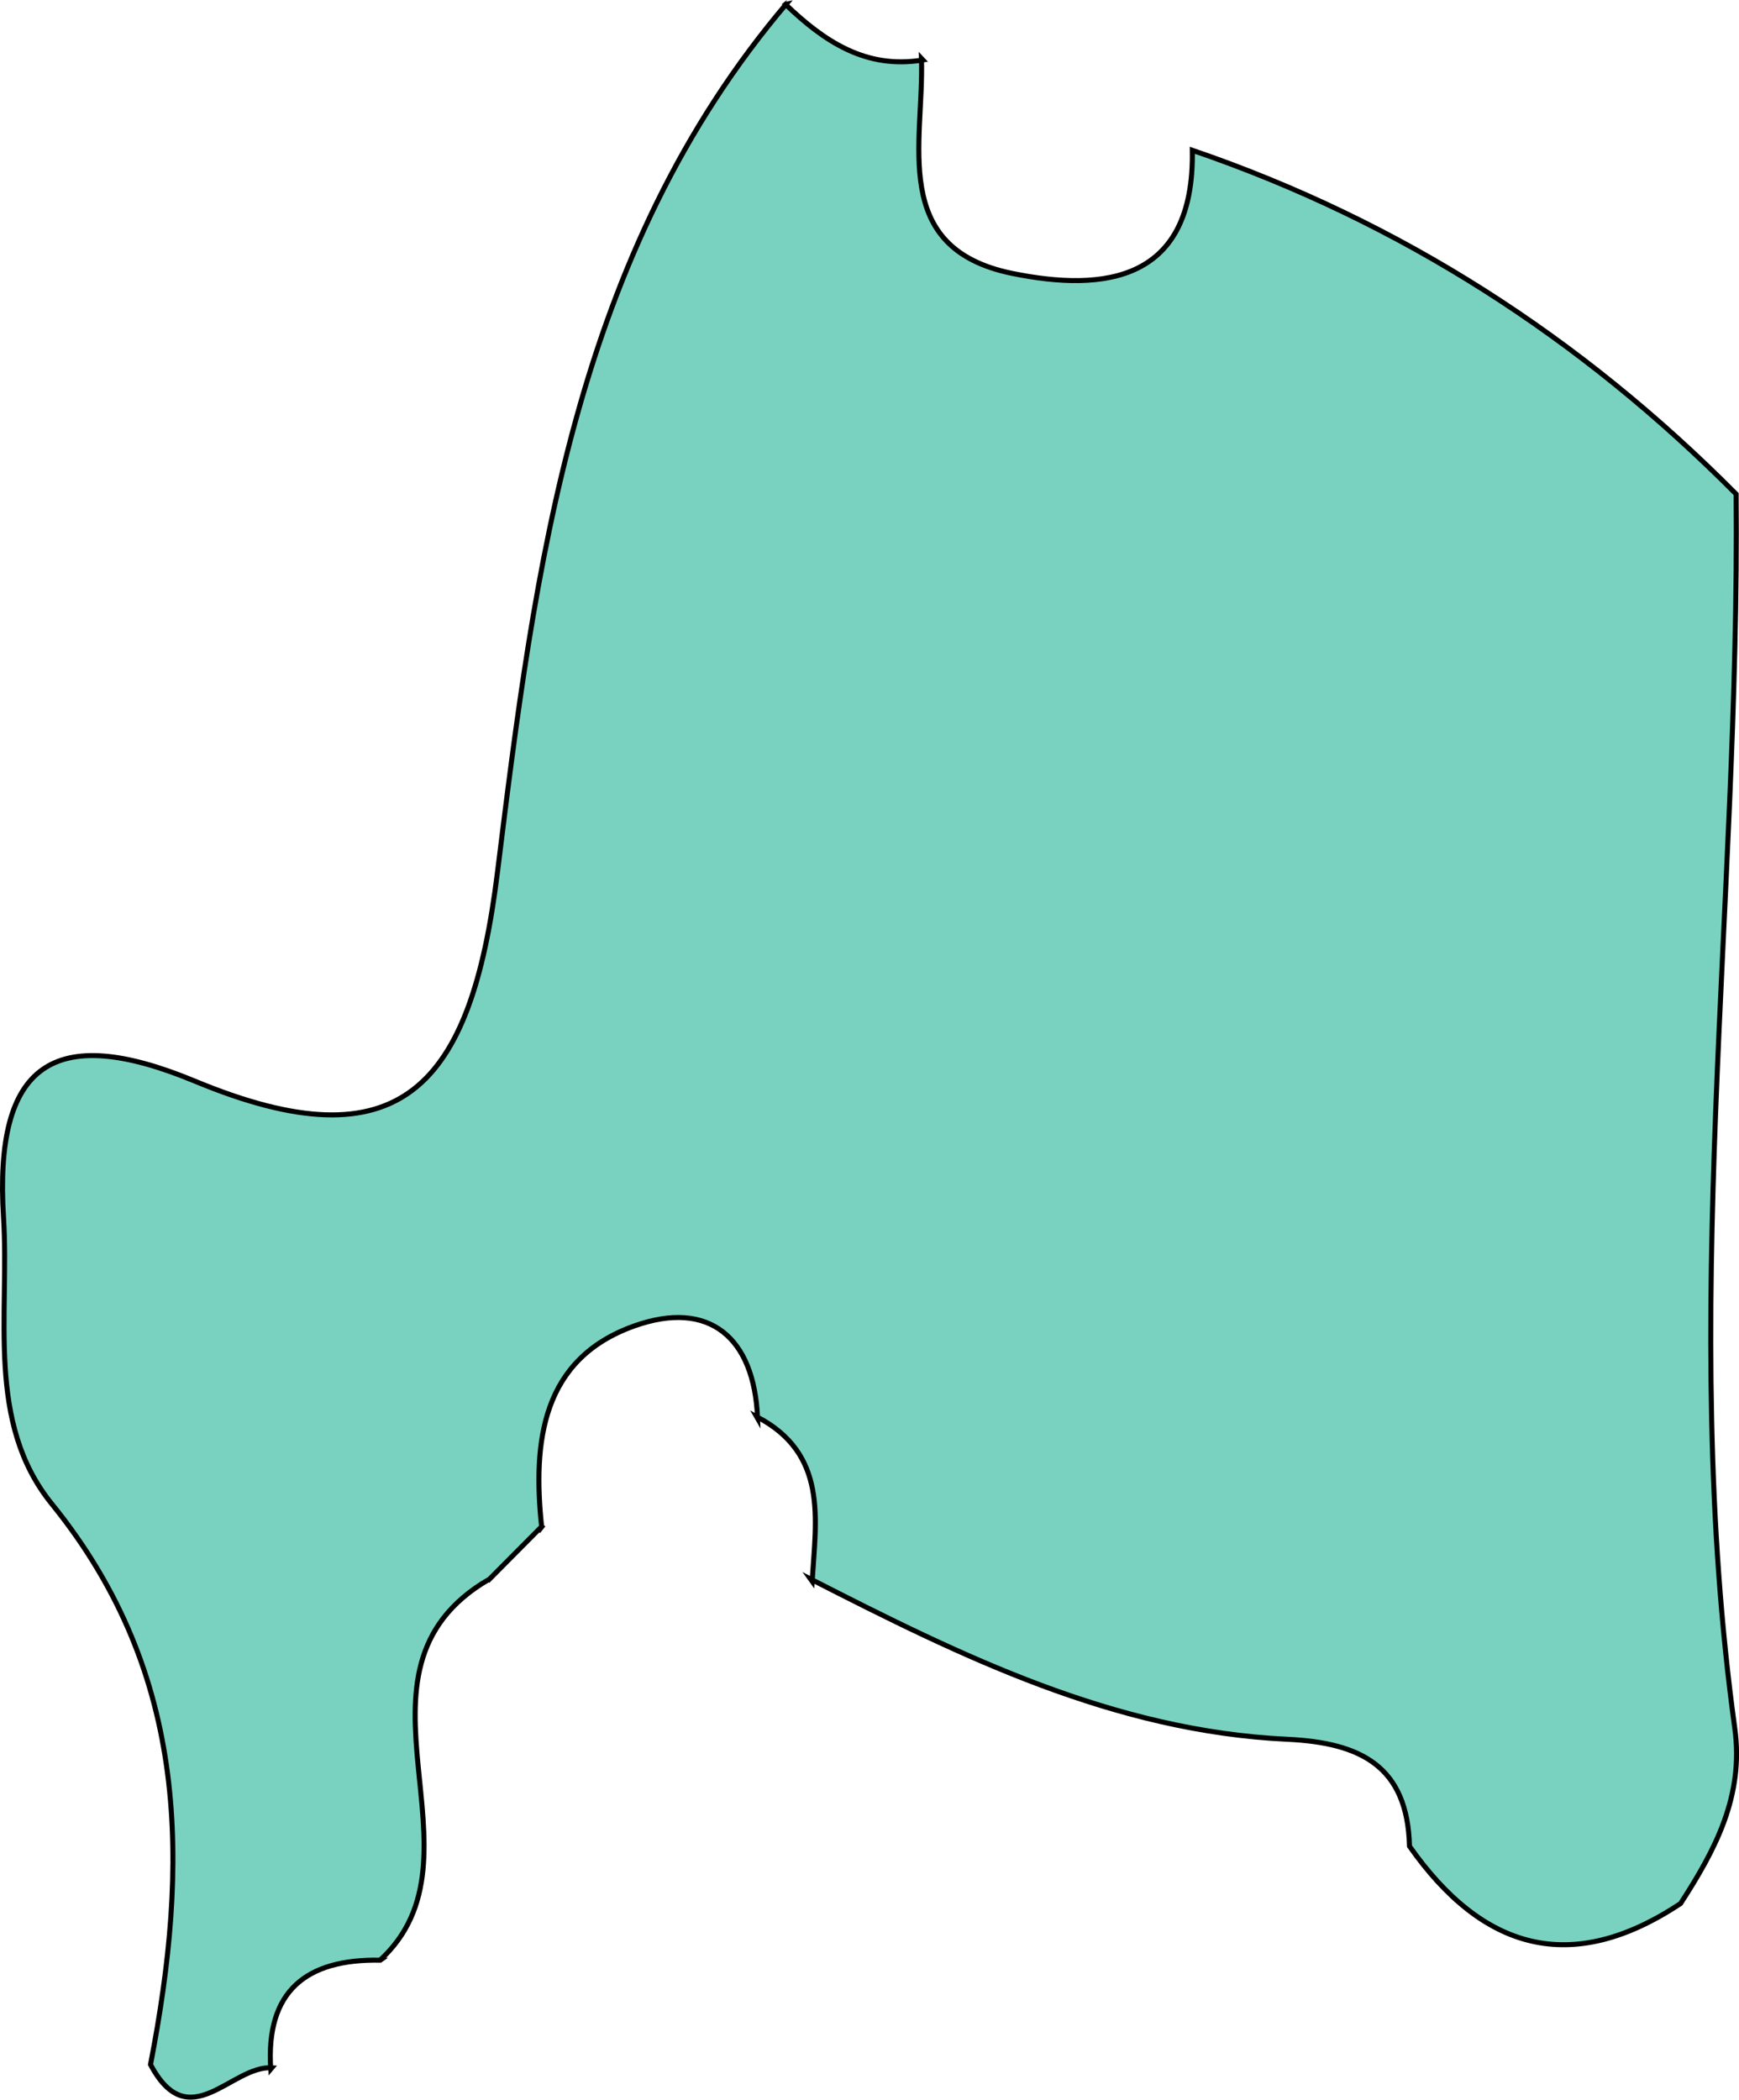 <?xml version="1.0" encoding="UTF-8"?><svg id="Capa_2" xmlns="http://www.w3.org/2000/svg" viewBox="0 0 346.48 418.35"><defs><style>.cls-1{fill:#79d2c0;stroke:#000;stroke-miterlimit:10;}</style></defs><g id="Capa_1-2"><path class="cls-1" d="M345.91,98.45c.77,81.97-11.55,163.93-.27,245.89,1.86,13.52-3.93,24.29-10.8,34.92-21.88,14.54-39.55,9.19-54.01-11.41-.4-15.95-9.69-20.62-24.34-21.31-34.55-1.62-64.92-16.56-95.01-31.94l.33,.46c.78-12.45,3.15-25.43-11.07-32.81l.2,.35c-.64-16.23-9.71-23.7-24.55-18.42-18.39,6.54-20.29,22.99-18.47,40.07l.34-.43c-3.71,3.73-7.41,7.47-11.12,11.2l.27-.34c-31.53,18.37,1.2,55.21-21.85,76.01l.2-.14c-14.74-.27-22.85,6.13-21.82,21.71l.22-.26c-8.05-.52-16.5,13.85-24.17-.66,7.68-39.72,7.94-77.62-19.67-111.7C-2.85,283.39,1.92,262.07,.7,242.56c-1.91-30.58,9.86-38.88,38.15-27.14,40.99,17.01,54.98,1.2,60.26-41.59,7.51-60.76,15.27-123.35,57.75-173.27-.01,0-.36,.3-.36,.3,7.65,7.33,15.98,12.99,27.38,11.09l-.29-.31c.56,16.7-6.47,37.83,18.11,42.84,18.27,3.72,36.31,1.68,35.86-24.54,41.56,14.22,77.46,37.39,108.35,68.5Z"/></g></svg>